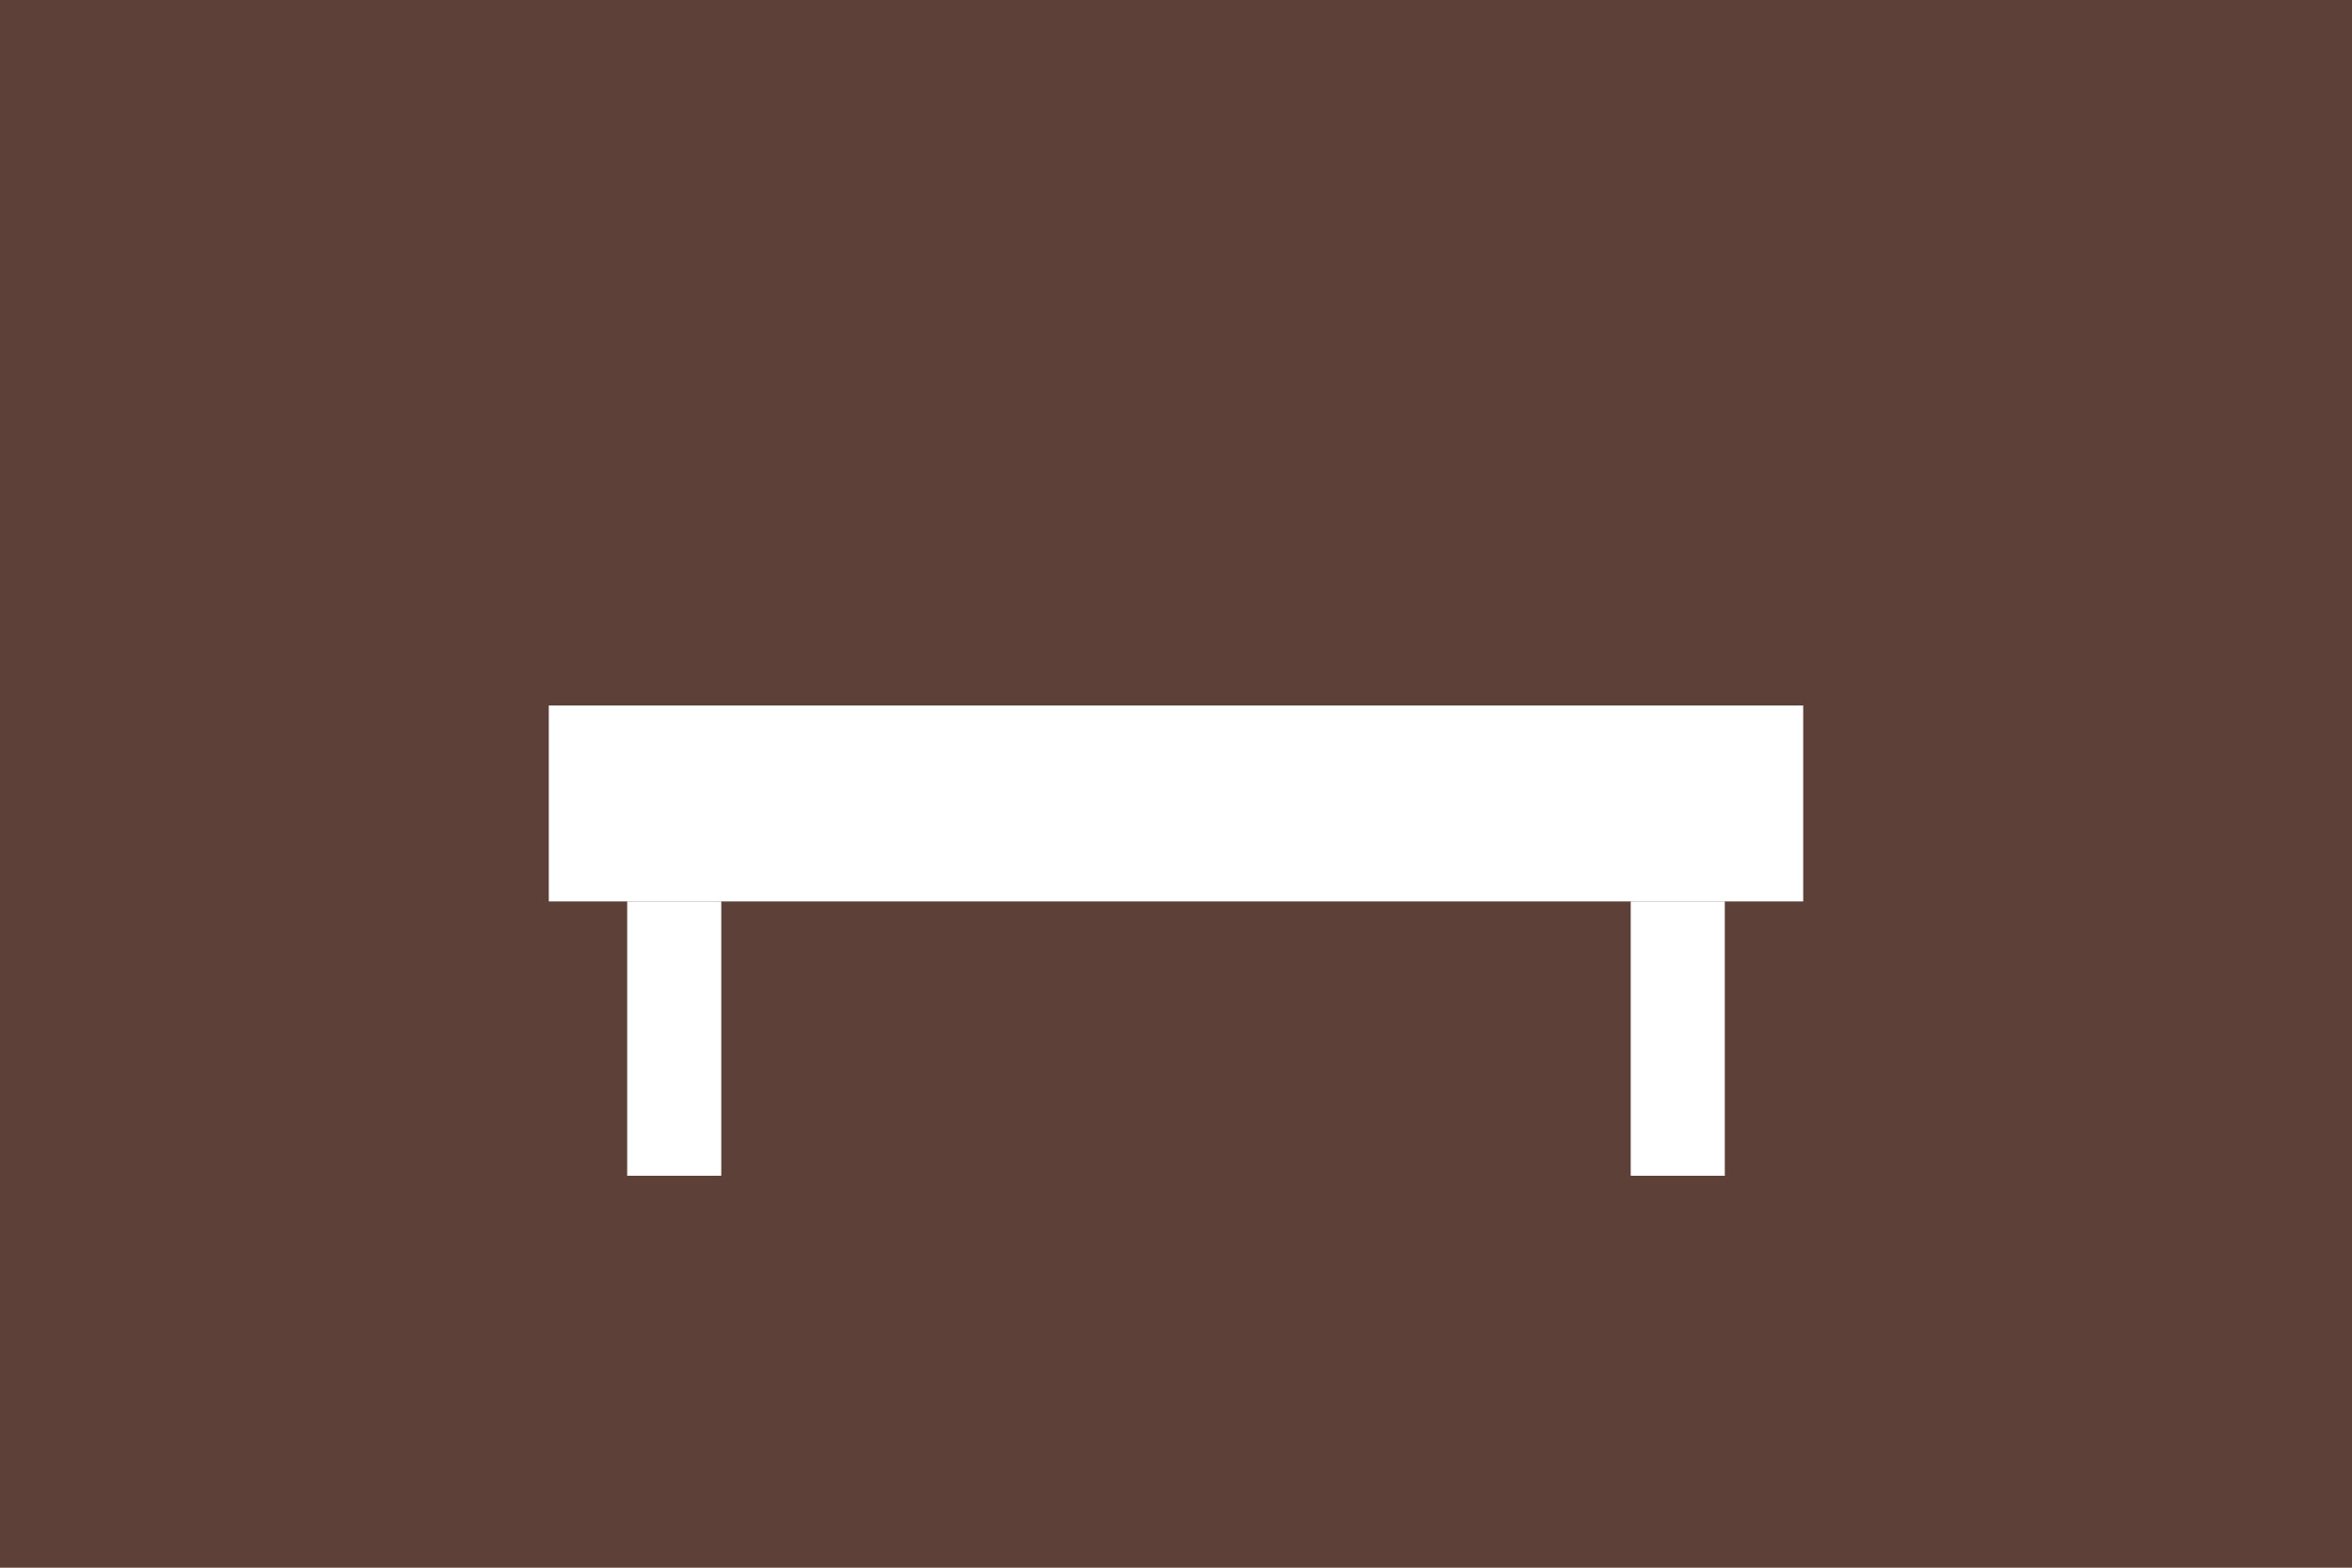 <svg xmlns='http://www.w3.org/2000/svg' width='300' height='200'><rect width='300' height='200' fill='#5d4037'/><rect x='70' y='90' width='160' height='25' fill='white'/><rect x='80' y='115' width='12' height='35' fill='white'/><rect x='208' y='115' width='12' height='35' fill='white'/></svg>
